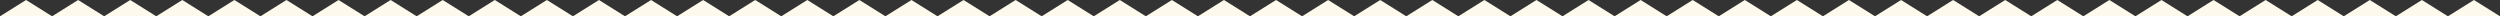 <svg width="768" height="5" viewBox="0 0 768 5" fill="none" xmlns="http://www.w3.org/2000/svg">
<rect x="0" y="0" width="768" height="5" fill="#333333" stroke="none"/>
<path fill-rule="evenodd" clip-rule="evenodd" d="M24 0L32 5H16L24 0Z" fill="#FDF9EC"/>
<path fill-rule="evenodd" clip-rule="evenodd" d="M40 0L48 5H32L40 0Z" fill="#FDF9EC"/>
<path fill-rule="evenodd" clip-rule="evenodd" d="M56 0L64 5H48L56 0Z" fill="#FDF9EC"/>
<path fill-rule="evenodd" clip-rule="evenodd" d="M72 0L80 5H64L72 0Z" fill="#FDF9EC"/>
<path fill-rule="evenodd" clip-rule="evenodd" d="M88 0L96 5H80L88 0Z" fill="#FDF9EC"/>
<path fill-rule="evenodd" clip-rule="evenodd" d="M104 0L112 5H96L104 0Z" fill="#FDF9EC"/>
<path fill-rule="evenodd" clip-rule="evenodd" d="M120 0L128 5H112L120 0Z" fill="#FDF9EC"/>
<path fill-rule="evenodd" clip-rule="evenodd" d="M136 0L144 5H128L136 0Z" fill="#FDF9EC"/>
<path fill-rule="evenodd" clip-rule="evenodd" d="M152 0L160 5H144L152 0Z" fill="#FDF9EC"/>
<path fill-rule="evenodd" clip-rule="evenodd" d="M168 0L176 5H160L168 0Z" fill="#FDF9EC"/>
<path fill-rule="evenodd" clip-rule="evenodd" d="M184 0L192 5H176L184 0Z" fill="#FDF9EC"/>
<path fill-rule="evenodd" clip-rule="evenodd" d="M200 0L208 5H192L200 0Z" fill="#FDF9EC"/>
<path fill-rule="evenodd" clip-rule="evenodd" d="M216 0L224 5H208L216 0Z" fill="#FDF9EC"/>
<path fill-rule="evenodd" clip-rule="evenodd" d="M232 0L240 5H224L232 0Z" fill="#FDF9EC"/>
<path fill-rule="evenodd" clip-rule="evenodd" d="M248 0L256 5H240L248 0Z" fill="#FDF9EC"/>
<path fill-rule="evenodd" clip-rule="evenodd" d="M264 0L272 5H256L264 0Z" fill="#FDF9EC"/>
<path fill-rule="evenodd" clip-rule="evenodd" d="M280 0L288 5H272L280 0Z" fill="#FDF9EC"/>
<path fill-rule="evenodd" clip-rule="evenodd" d="M296 0L304 5H288L296 0Z" fill="#FDF9EC"/>
<path fill-rule="evenodd" clip-rule="evenodd" d="M312 0L320 5H304L312 0Z" fill="#FDF9EC"/>
<path fill-rule="evenodd" clip-rule="evenodd" d="M328 0L336 5H320L328 0Z" fill="#FDF9EC"/>
<path fill-rule="evenodd" clip-rule="evenodd" d="M344 0L352 5H336L344 0Z" fill="#FDF9EC"/>
<path fill-rule="evenodd" clip-rule="evenodd" d="M360 0L368 5H352L360 0Z" fill="#FDF9EC"/>
<path fill-rule="evenodd" clip-rule="evenodd" d="M376 0L384 5H368L376 0Z" fill="#FDF9EC"/>
<path fill-rule="evenodd" clip-rule="evenodd" d="M392 0L400 5H384L392 0Z" fill="#FDF9EC"/>
<path fill-rule="evenodd" clip-rule="evenodd" d="M408 0L416 5H400L408 0Z" fill="#FDF9EC"/>
<path fill-rule="evenodd" clip-rule="evenodd" d="M424 0L432 5H416L424 0Z" fill="#FDF9EC"/>
<path fill-rule="evenodd" clip-rule="evenodd" d="M440 0L448 5H432L440 0Z" fill="#FDF9EC"/>
<path fill-rule="evenodd" clip-rule="evenodd" d="M456 0L464 5H448L456 0Z" fill="#FDF9EC"/>
<path fill-rule="evenodd" clip-rule="evenodd" d="M472 0L480 5H464L472 0Z" fill="#FDF9EC"/>
<path fill-rule="evenodd" clip-rule="evenodd" d="M488 0L496 5H480L488 0Z" fill="#FDF9EC"/>
<path fill-rule="evenodd" clip-rule="evenodd" d="M504 0L512 5H496L504 0Z" fill="#FDF9EC"/>
<path fill-rule="evenodd" clip-rule="evenodd" d="M520 0L528 5H512L520 0Z" fill="#FDF9EC"/>
<path fill-rule="evenodd" clip-rule="evenodd" d="M536 0L544 5H528L536 0Z" fill="#FDF9EC"/>
<path fill-rule="evenodd" clip-rule="evenodd" d="M552 0L560 5H544L552 0Z" fill="#FDF9EC"/>
<path fill-rule="evenodd" clip-rule="evenodd" d="M568 0L576 5H560L568 0Z" fill="#FDF9EC"/>
<path fill-rule="evenodd" clip-rule="evenodd" d="M584 0L592 5H576L584 0Z" fill="#FDF9EC"/>
<path fill-rule="evenodd" clip-rule="evenodd" d="M600 0L608 5H592L600 0Z" fill="#FDF9EC"/>
<path fill-rule="evenodd" clip-rule="evenodd" d="M616 0L624 5H608L616 0Z" fill="#FDF9EC"/>
<path fill-rule="evenodd" clip-rule="evenodd" d="M632 0L640 5H624L632 0Z" fill="#FDF9EC"/>
<path fill-rule="evenodd" clip-rule="evenodd" d="M648 0L656 5H640L648 0Z" fill="#FDF9EC"/>
<path fill-rule="evenodd" clip-rule="evenodd" d="M664 0L672 5H656L664 0Z" fill="#FDF9EC"/>
<path fill-rule="evenodd" clip-rule="evenodd" d="M680 0L688 5H672L680 0Z" fill="#FDF9EC"/>
<path fill-rule="evenodd" clip-rule="evenodd" d="M8 0L16 5H0L8 0Z" fill="#FDF9EC"/>
<path fill-rule="evenodd" clip-rule="evenodd" d="M696 0L704 5H688L696 0Z" fill="#FDF9EC"/>
<path fill-rule="evenodd" clip-rule="evenodd" d="M712 0L720 5H704L712 0Z" fill="#FDF9EC"/>
<path fill-rule="evenodd" clip-rule="evenodd" d="M728 0L736 5H720L728 0Z" fill="#FDF9EC"/>
<path fill-rule="evenodd" clip-rule="evenodd" d="M744 0L752 5H736L744 0Z" fill="#FDF9EC"/>
<path fill-rule="evenodd" clip-rule="evenodd" d="M760 0L768 5H752L760 0Z" fill="#FDF9EC"/>
</svg>
